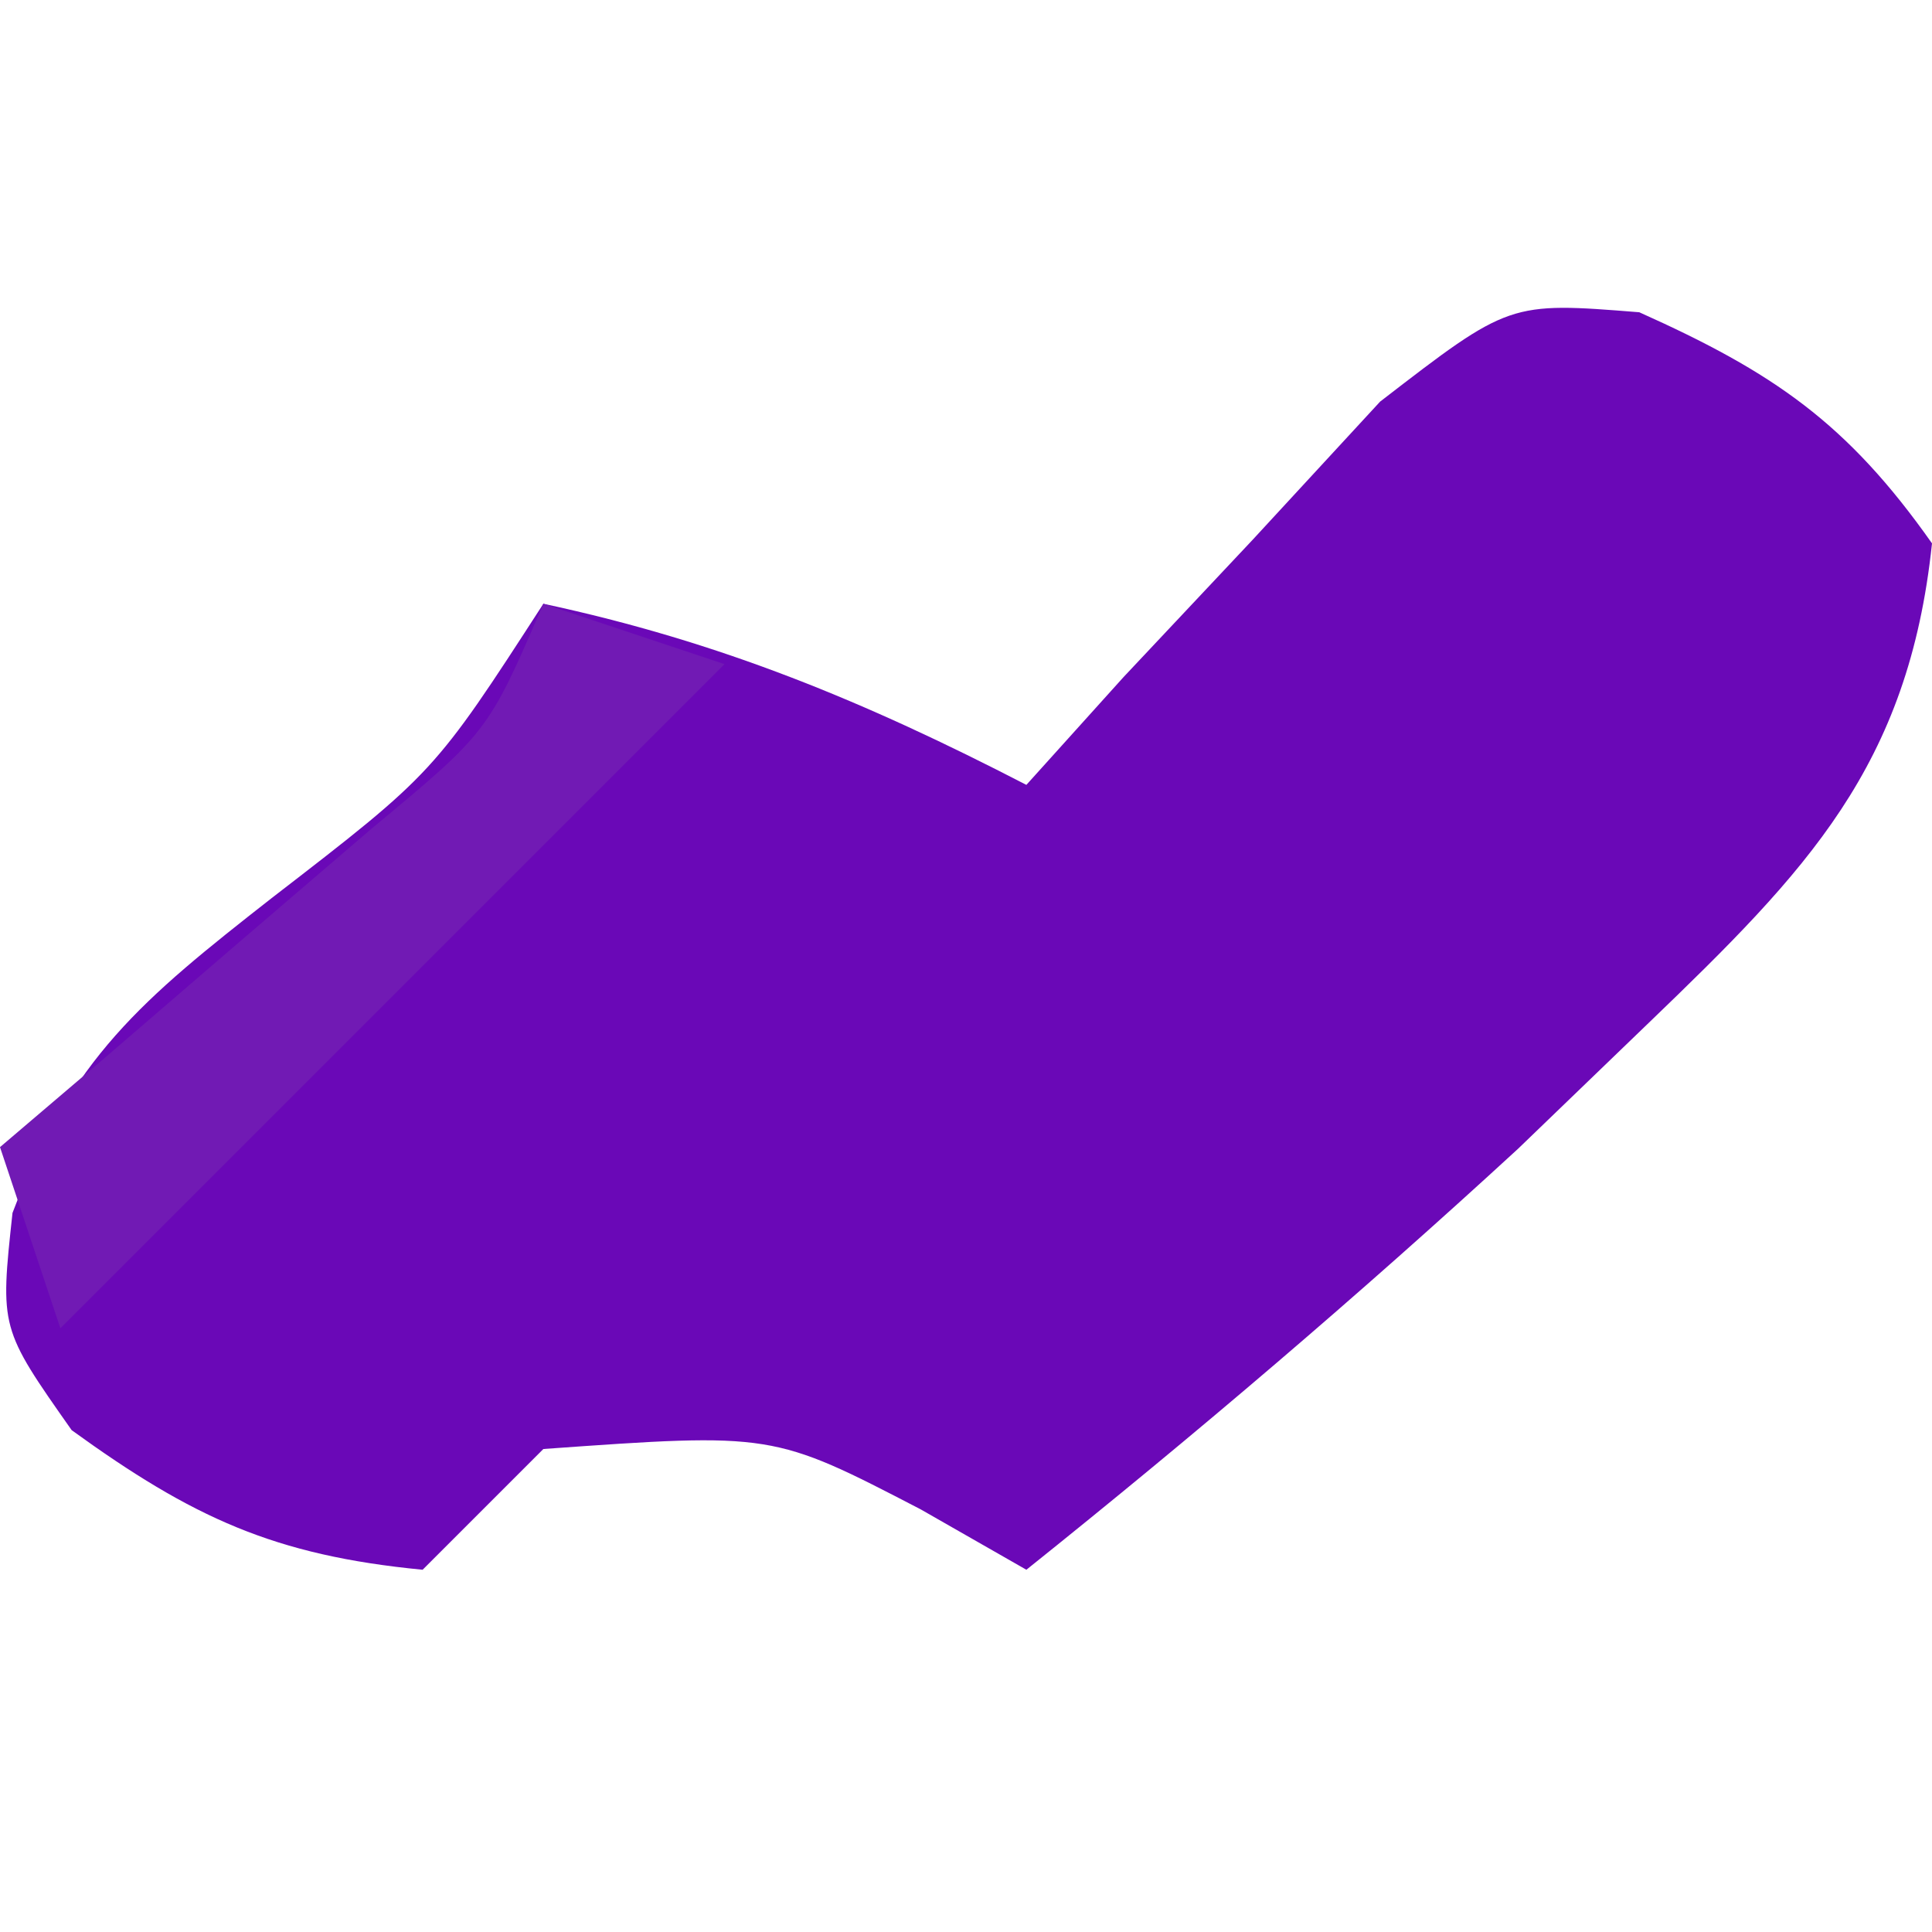 <?xml version="1.0" encoding="UTF-8"?>
<svg version="1.1" xmlns="http://www.w3.org/2000/svg" width="32" height="32">
<path d="M0 0 C2.219 0.995 3.442 1.831 4.848 3.828 C4.459 7.525 2.779 9.246 0.16 11.766 C-0.555 12.455 -1.271 13.145 -2.008 13.855 C-4.65 16.285 -7.35 18.586 -10.152 20.828 C-10.73 20.498 -11.307 20.168 -11.902 19.828 C-14.351 18.557 -14.351 18.557 -18.152 18.828 C-18.812 19.488 -19.472 20.148 -20.152 20.828 C-22.611 20.59 -23.964 19.964 -25.965 18.516 C-27.152 16.828 -27.152 16.828 -26.945 14.918 C-25.971 12.35 -24.801 11.385 -22.652 9.703 C-19.964 7.629 -19.964 7.629 -18.152 4.828 C-15.215 5.457 -12.814 6.452 -10.152 7.828 C-9.356 6.944 -9.356 6.944 -8.543 6.043 C-7.837 5.291 -7.13 4.54 -6.402 3.766 C-5.706 3.012 -5.01 2.257 -4.293 1.48 C-2.152 -0.172 -2.152 -0.172 0 0 Z " fill="#6A08B7" transform="translate(27.152,5.172)"/>
<path d="M0 0 C0.99 0.33 1.98 0.66 3 1 C-0.63 4.63 -4.26 8.26 -8 12 C-8.33 11.01 -8.66 10.02 -9 9 C-8.434 8.518 -7.868 8.036 -7.285 7.539 C-6.552 6.907 -5.818 6.276 -5.062 5.625 C-4.332 4.999 -3.601 4.372 -2.848 3.727 C-0.916 2.123 -0.916 2.123 0 0 Z " fill="#711AB4" transform="translate(9,10)"/>
</svg>

